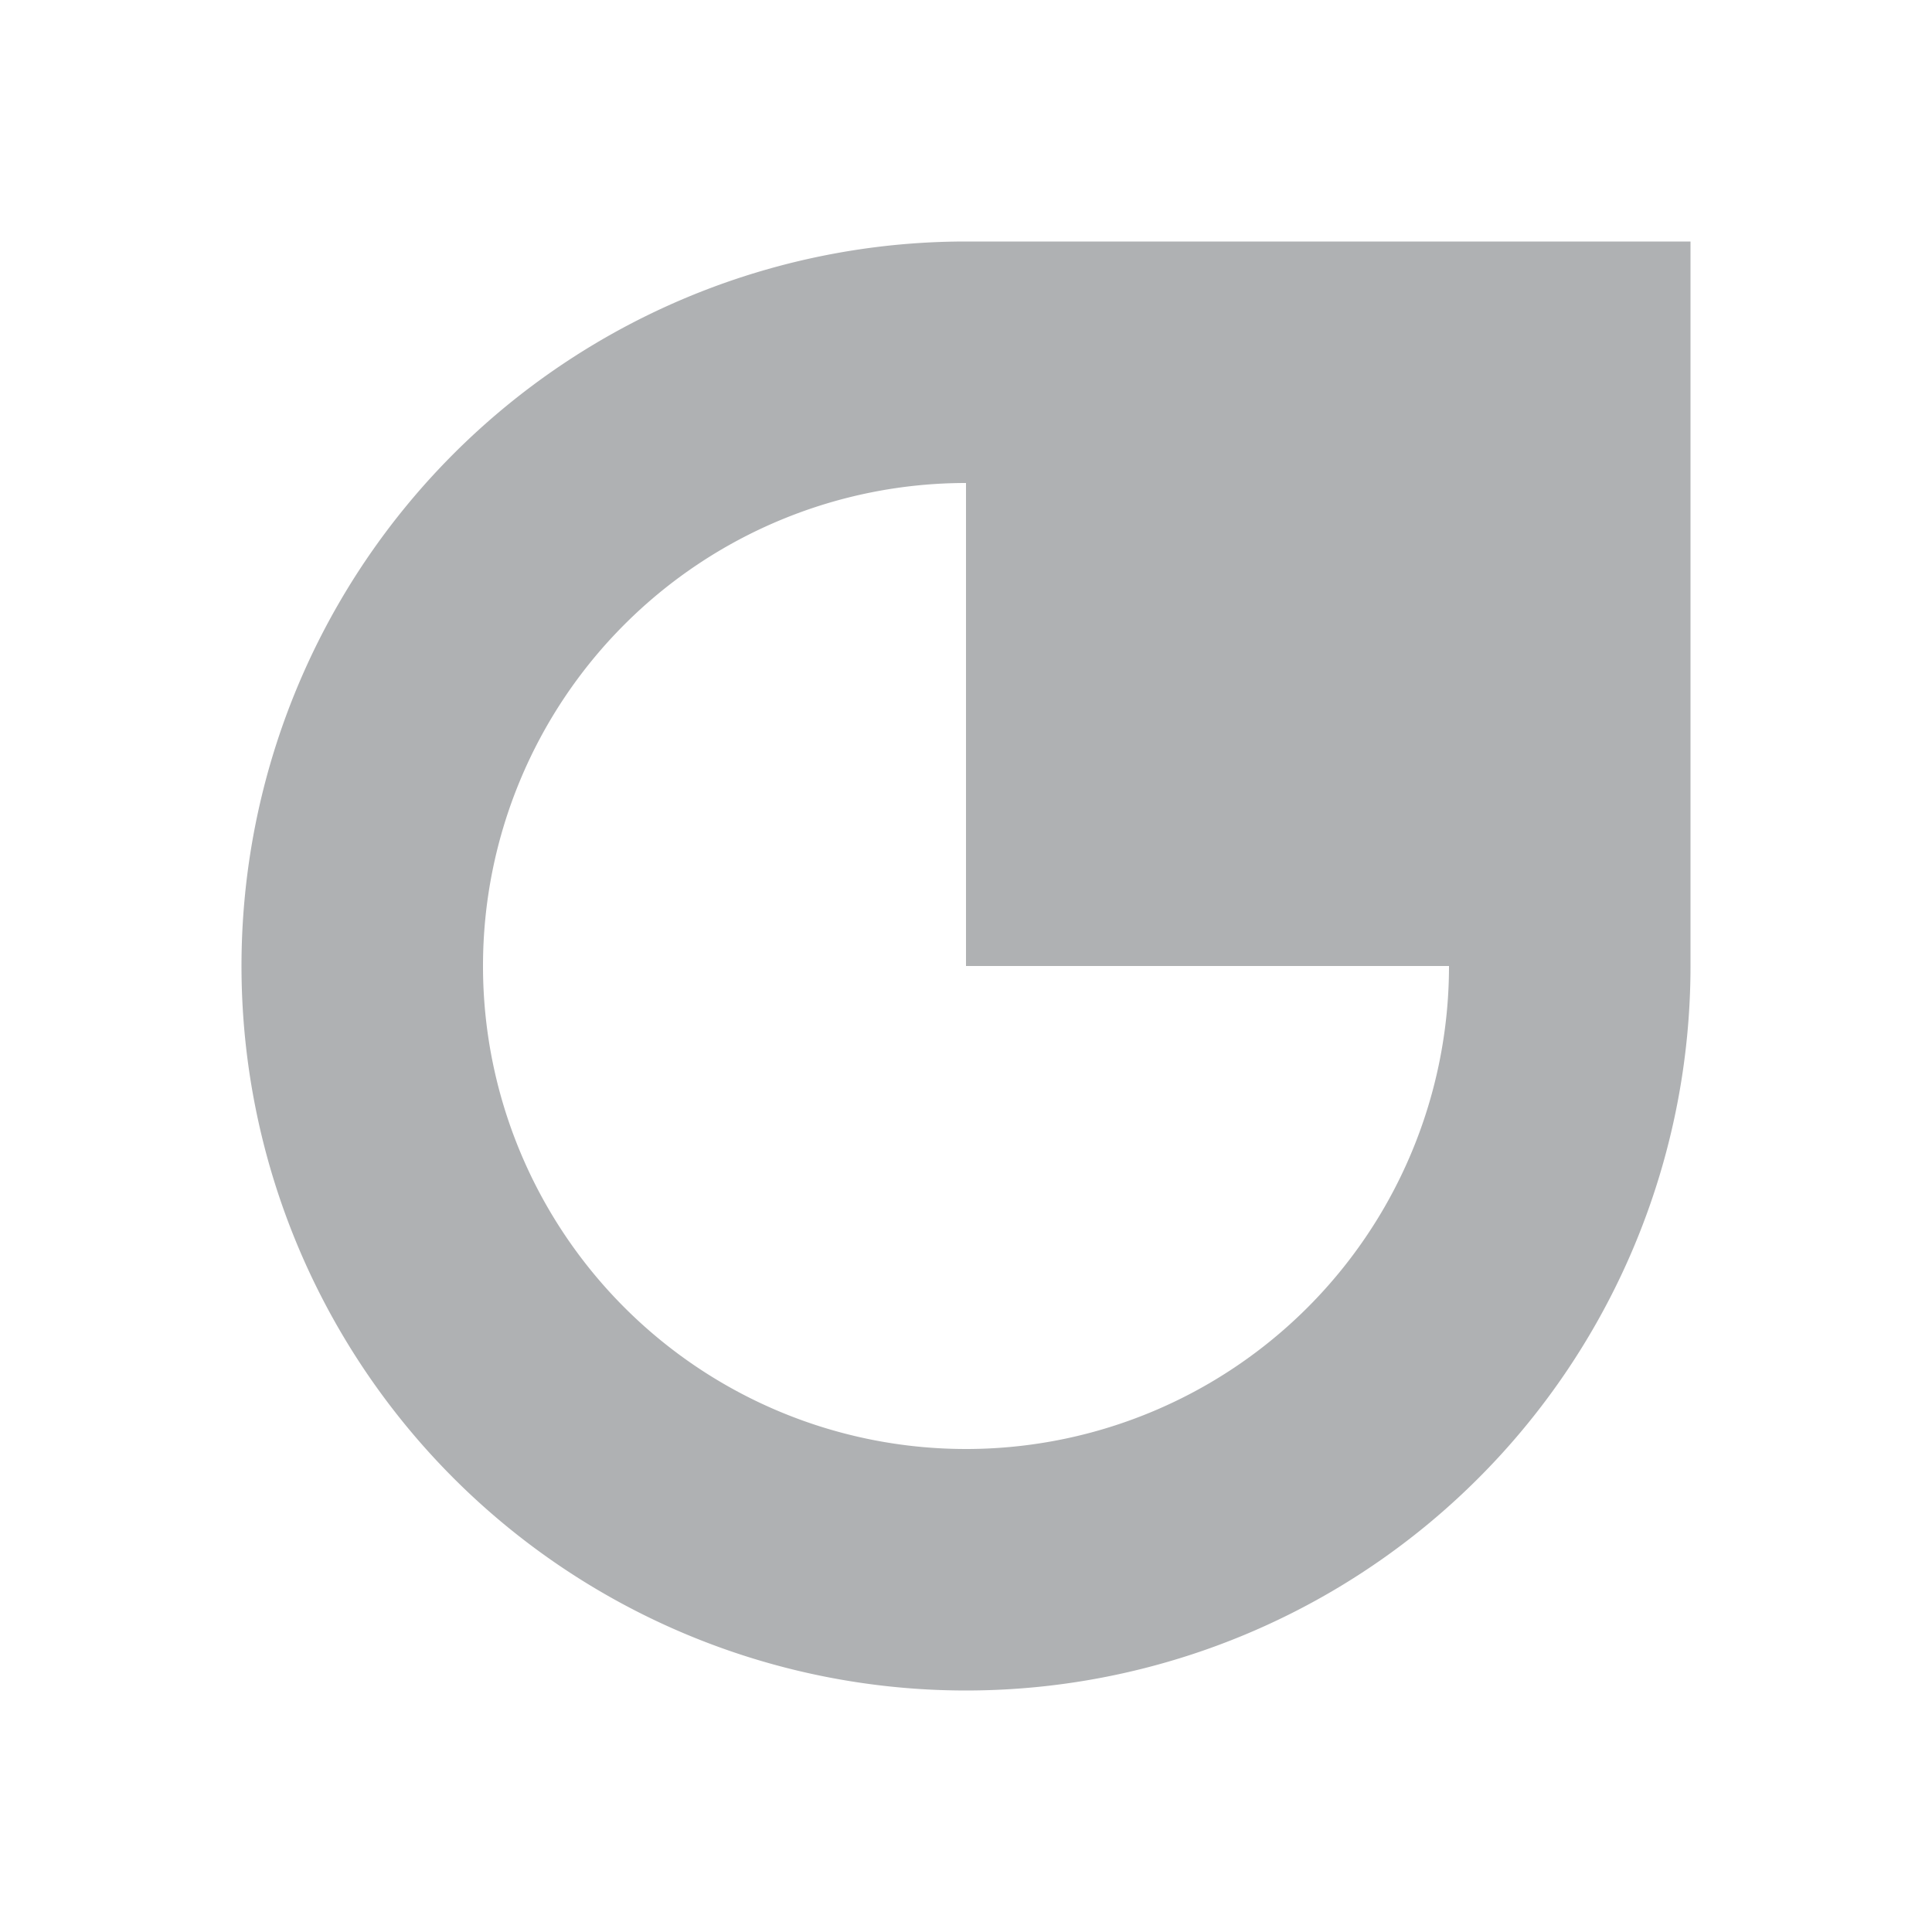 <svg xmlns="http://www.w3.org/2000/svg" width="16" height="16" viewBox="0 0 16 16"><rect id="frame" width="16" height="16" fill="none"/><path d="M8 2a6 6 0 1 0 6 6V2zm0 10a4 4 0 0 1 0-8v4h4a4 4 0 0 1-4 4z" fill="#afb1b3"/></svg>